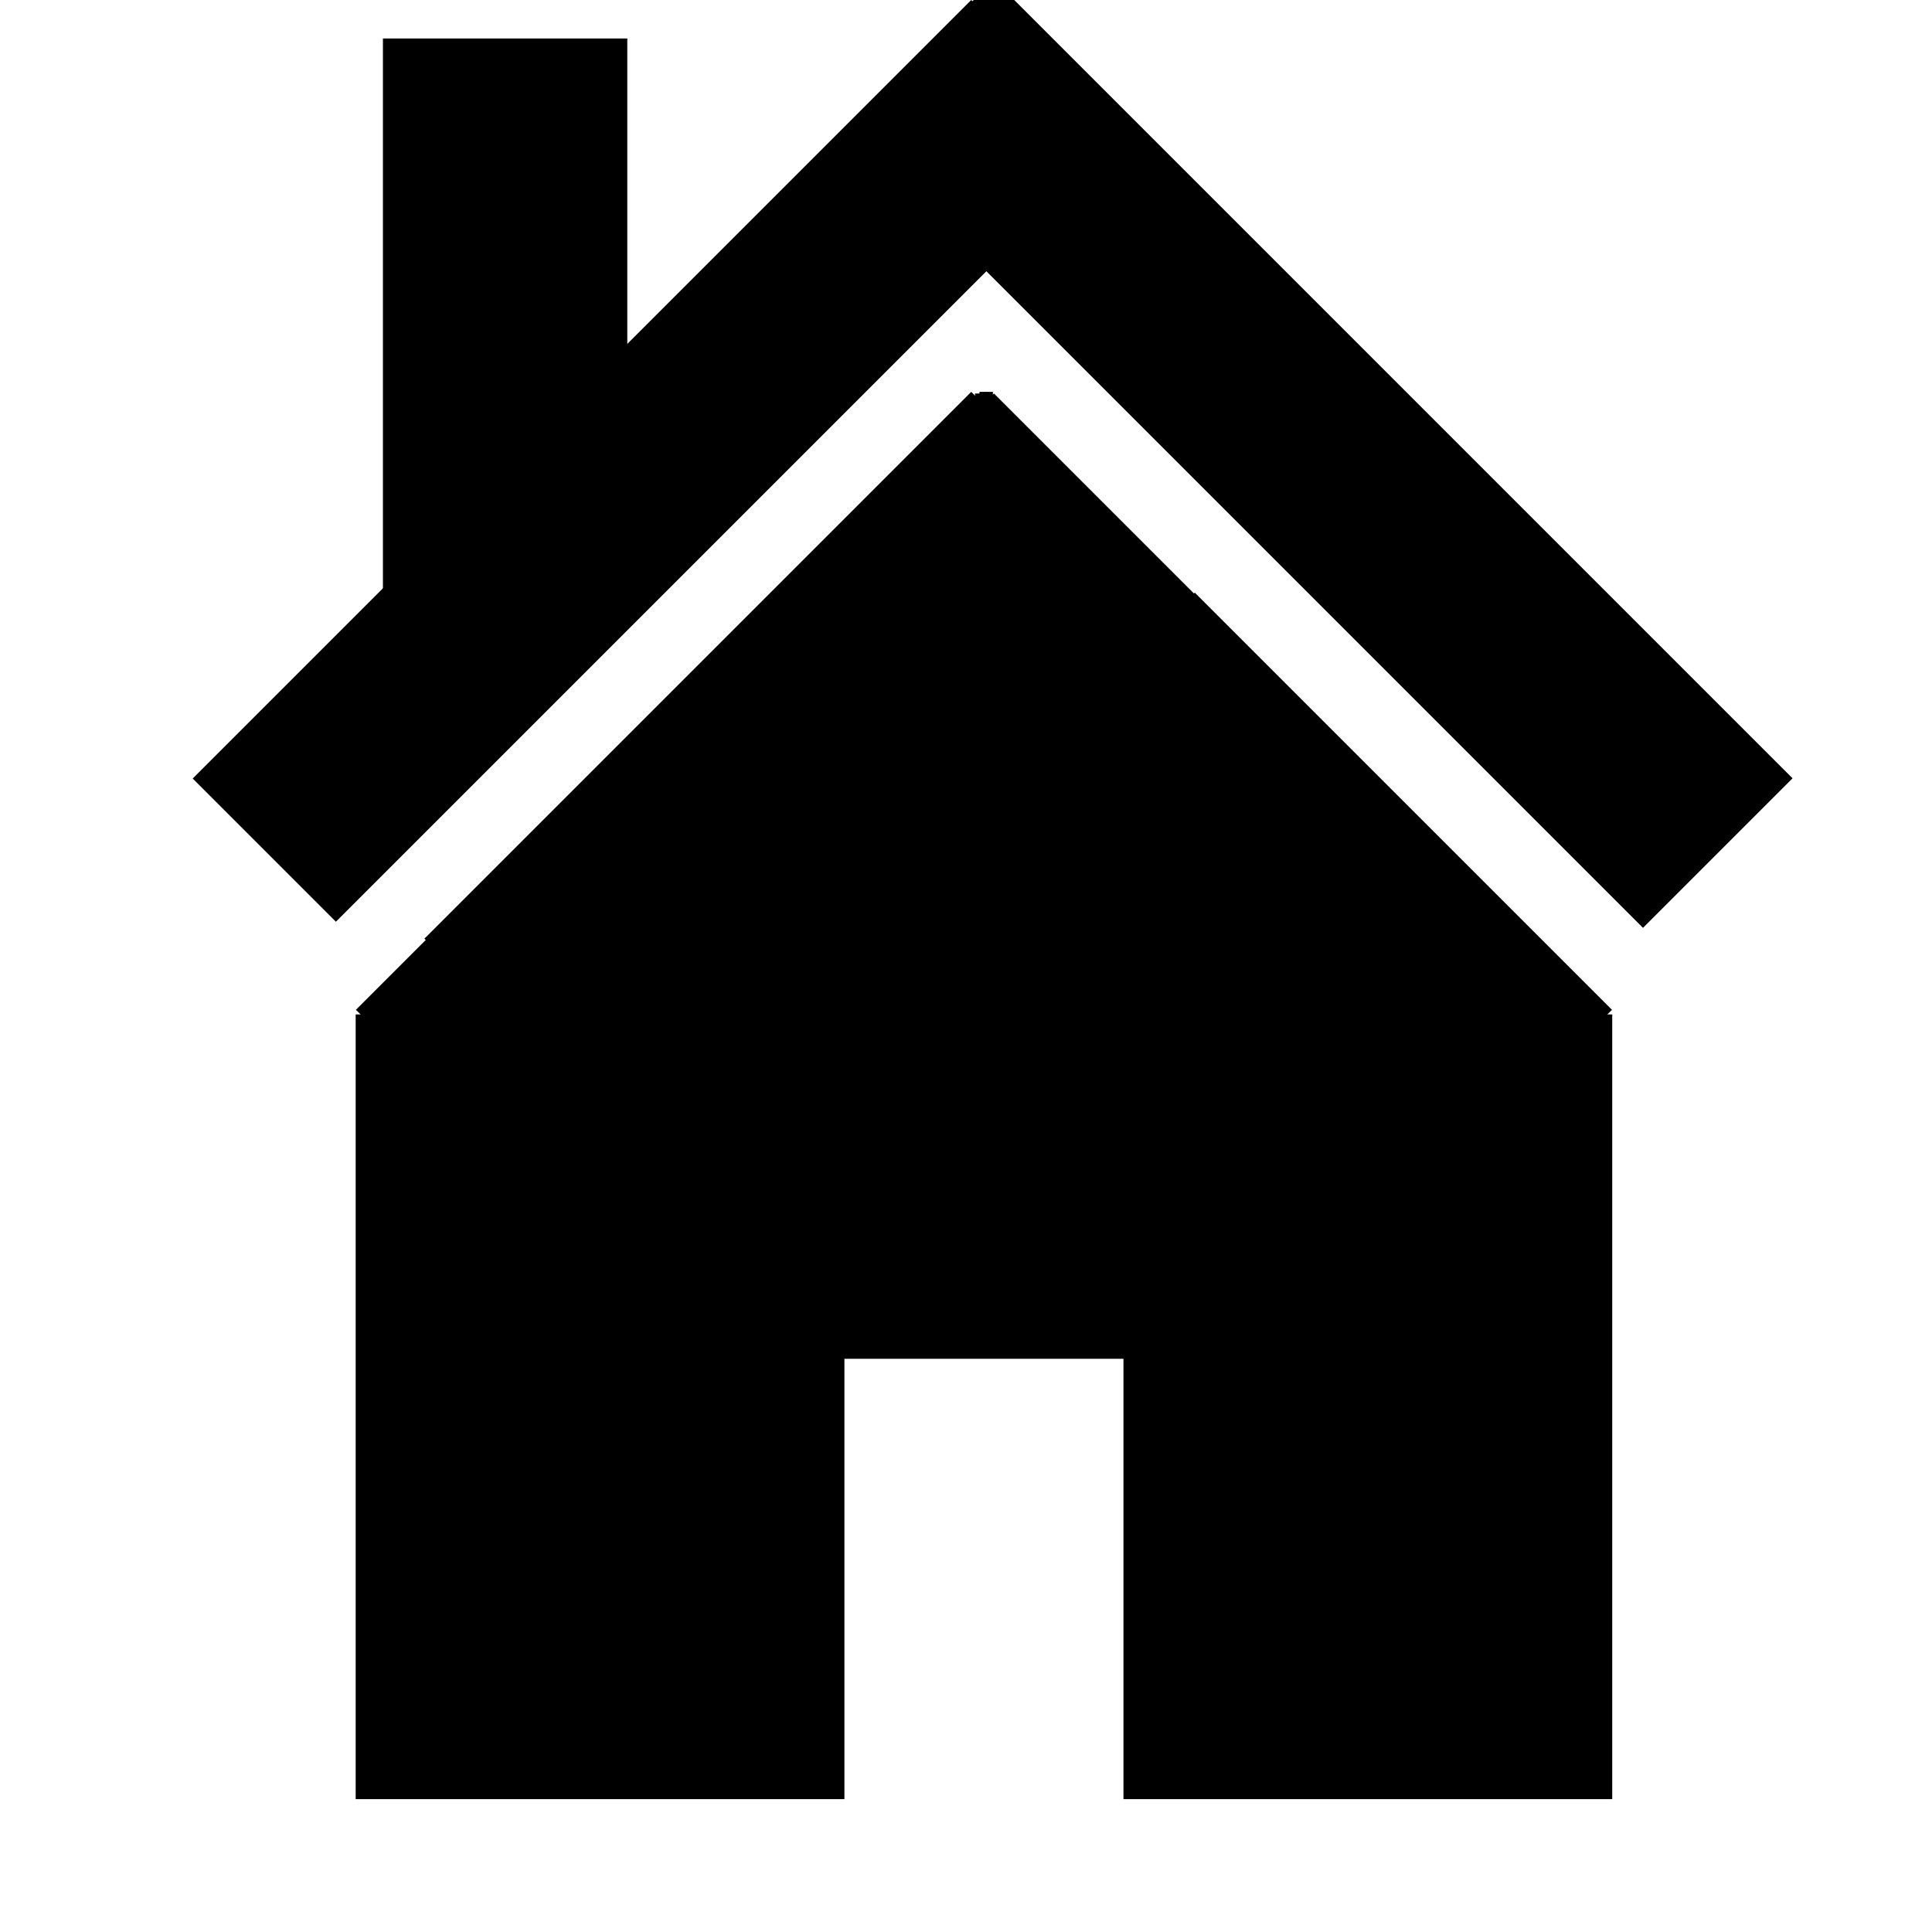 <svg xmlns="http://www.w3.org/2000/svg" xmlns:xlink="http://www.w3.org/1999/xlink" width="1080" zoomAndPan="magnify" viewBox="0 0 810 810" height="1080" preserveAspectRatio="xMidYMid meet" version="1.0"><defs><clipPath id="bfa9f416c9"><path d="M 471.02 425.312 L 675.93 425.312 L 675.93 754.645 L 471.02 754.645 Z M 471.02 425.312 " clip-rule="nonzero"/></clipPath><clipPath id="f4fb0b7397"><path d="M 149.117 425.312 L 354.027 425.312 L 354.027 754.645 L 149.117 754.645 Z M 149.117 425.312 " clip-rule="nonzero"/></clipPath><clipPath id="eef2d13e14"><path d="M 315.434 425.312 L 520.344 425.312 L 520.344 569.668 L 315.434 569.668 Z M 315.434 425.312 " clip-rule="nonzero"/></clipPath><clipPath id="bb1ac3eb09"><path d="M 354 0 L 752 0 L 752 390 L 354 390 Z M 354 0 " clip-rule="nonzero"/></clipPath><clipPath id="7aa33f1e07"><path d="M 354.027 54.199 L 416.727 -8.5 L 751.621 326.395 L 688.922 389.094 Z M 354.027 54.199 " clip-rule="nonzero"/></clipPath><clipPath id="0d17b47fbb"><path d="M 80 0 L 468 0 L 468 387 L 80 387 Z M 80 0 " clip-rule="nonzero"/></clipPath><clipPath id="76a11ef4ef"><path d="M 407.188 0 L 467.227 60.043 L 140.828 386.441 L 80.789 326.398 Z M 407.188 0 " clip-rule="nonzero"/></clipPath><clipPath id="af2acbaf12"><path d="M 149 248 L 399 248 L 399 498 L 149 498 Z M 149 248 " clip-rule="nonzero"/></clipPath><clipPath id="4d54e18afd"><path d="M 324.129 248.469 L 398.133 322.477 L 223.121 497.488 L 149.113 423.48 Z M 324.129 248.469 " clip-rule="nonzero"/></clipPath><clipPath id="3c7e08b488"><path d="M 426 248 L 676 248 L 676 498 L 426 498 Z M 426 248 " clip-rule="nonzero"/></clipPath><clipPath id="f283c0e37d"><path d="M 426.914 322.473 L 500.918 248.469 L 675.934 423.48 L 601.926 497.488 Z M 426.914 322.473 " clip-rule="nonzero"/></clipPath><clipPath id="ac9b3ff9f2"><path d="M 342 280 L 592 280 L 592 530 L 342 530 Z M 342 280 " clip-rule="nonzero"/></clipPath><clipPath id="407efbd40d"><path d="M 342.723 354.496 L 416.73 280.488 L 591.742 455.5 L 517.738 529.508 Z M 342.723 354.496 " clip-rule="nonzero"/></clipPath><clipPath id="68c59fc1d0"><path d="M 251 320 L 501 320 L 501 570 L 251 570 Z M 251 320 " clip-rule="nonzero"/></clipPath><clipPath id="f3bb61751f"><path d="M 251.574 394.652 L 325.582 320.645 L 500.594 495.656 L 426.59 569.664 Z M 251.574 394.652 " clip-rule="nonzero"/></clipPath><clipPath id="c13602a4fa"><path d="M 342 164 L 604 164 L 604 426 L 342 426 Z M 342 164 " clip-rule="nonzero"/></clipPath><clipPath id="3bf4730c4e"><path d="M 342.723 238.992 L 416.727 164.984 L 603.051 351.305 L 529.043 425.312 Z M 342.723 238.992 " clip-rule="nonzero"/></clipPath><clipPath id="6fc27fb08e"><path d="M 177 164 L 482 164 L 482 468 L 177 468 Z M 177 164 " clip-rule="nonzero"/></clipPath><clipPath id="92cbca919d"><path d="M 407.191 164.285 L 481.199 238.293 L 251.895 467.594 L 177.887 393.586 Z M 407.191 164.285 " clip-rule="nonzero"/></clipPath><clipPath id="7bbb3a4918"><path d="M 410.648 164.285 L 414.398 164.285 L 414.398 473.633 L 410.648 473.633 Z M 410.648 164.285 " clip-rule="nonzero"/></clipPath><clipPath id="adfeba6ec2"><path d="M 412.523 164.285 L 416.273 164.285 L 416.273 473.633 L 412.523 473.633 Z M 412.523 164.285 " clip-rule="nonzero"/></clipPath><clipPath id="d42c86d9ce"><path d="M 408.773 164.984 L 412.523 164.984 L 412.523 474.332 L 408.773 474.332 Z M 408.773 164.984 " clip-rule="nonzero"/></clipPath><clipPath id="1edff08e89"><path d="M 160.543 16.133 L 263 16.133 L 263 248.469 L 160.543 248.469 Z M 160.543 16.133 " clip-rule="nonzero"/></clipPath></defs><g clip-path="url(#bfa9f416c9)"><path fill="#000000" d="M 471.02 425.312 L 675.93 425.312 L 675.93 754.293 L 471.02 754.293 Z M 471.02 425.312 " fill-opacity="1" fill-rule="nonzero"/></g><g clip-path="url(#f4fb0b7397)"><path fill="#000000" d="M 149.117 425.312 L 354.027 425.312 L 354.027 754.293 L 149.117 754.293 Z M 149.117 425.312 " fill-opacity="1" fill-rule="nonzero"/></g><g clip-path="url(#eef2d13e14)"><path fill="#000000" d="M 315.434 425.312 L 520.121 425.312 L 520.121 569.668 L 315.434 569.668 Z M 315.434 425.312 " fill-opacity="1" fill-rule="nonzero"/></g><g clip-path="url(#bb1ac3eb09)"><g clip-path="url(#7aa33f1e07)"><path fill="#000000" d="M 354.027 54.199 L 416.727 -8.5 L 751.531 326.305 L 688.832 389.004 Z M 354.027 54.199 " fill-opacity="1" fill-rule="nonzero"/></g></g><g clip-path="url(#0d17b47fbb)"><g clip-path="url(#76a11ef4ef)"><path fill="#000000" d="M 407.188 0 L 467.227 60.043 L 140.758 386.512 L 80.719 326.469 Z M 407.188 0 " fill-opacity="1" fill-rule="nonzero"/></g></g><g clip-path="url(#af2acbaf12)"><g clip-path="url(#4d54e18afd)"><path fill="#000000" d="M 324.129 248.469 L 398.133 322.477 L 223.234 497.375 L 149.227 423.367 Z M 324.129 248.469 " fill-opacity="1" fill-rule="nonzero"/></g></g><g clip-path="url(#3c7e08b488)"><g clip-path="url(#f283c0e37d)"><path fill="#000000" d="M 426.914 322.473 L 500.918 248.469 L 675.82 423.367 L 601.812 497.375 Z M 426.914 322.473 " fill-opacity="1" fill-rule="nonzero"/></g></g><g clip-path="url(#ac9b3ff9f2)"><g clip-path="url(#407efbd40d)"><path fill="#000000" d="M 342.723 354.496 L 416.73 280.488 L 591.629 455.387 L 517.621 529.395 Z M 342.723 354.496 " fill-opacity="1" fill-rule="nonzero"/></g></g><g clip-path="url(#68c59fc1d0)"><g clip-path="url(#f3bb61751f)"><path fill="#000000" d="M 251.574 394.652 L 325.582 320.645 L 500.48 495.543 L 426.473 569.551 Z M 251.574 394.652 " fill-opacity="1" fill-rule="nonzero"/></g></g><g clip-path="url(#c13602a4fa)"><g clip-path="url(#3bf4730c4e)"><path fill="#000000" d="M 342.723 238.992 L 416.727 164.984 L 603.191 351.445 L 529.184 425.453 Z M 342.723 238.992 " fill-opacity="1" fill-rule="nonzero"/></g></g><g clip-path="url(#6fc27fb08e)"><g clip-path="url(#92cbca919d)"><path fill="#000000" d="M 407.191 164.285 L 481.199 238.293 L 251.949 467.539 L 177.941 393.531 Z M 407.191 164.285 " fill-opacity="1" fill-rule="nonzero"/></g></g><g clip-path="url(#7bbb3a4918)"><path fill="#000000" d="M 410.648 164.285 L 414.398 164.285 L 414.398 473.629 L 410.648 473.629 Z M 410.648 164.285 " fill-opacity="1" fill-rule="nonzero"/></g><g clip-path="url(#adfeba6ec2)"><path fill="#000000" d="M 412.523 164.285 L 416.273 164.285 L 416.273 473.629 L 412.523 473.629 Z M 412.523 164.285 " fill-opacity="1" fill-rule="nonzero"/></g><g clip-path="url(#d42c86d9ce)"><path fill="#000000" d="M 408.773 164.984 L 412.523 164.984 L 412.523 474.332 L 408.773 474.332 Z M 408.773 164.984 " fill-opacity="1" fill-rule="nonzero"/></g><g clip-path="url(#1edff08e89)"><path fill="#000000" d="M 160.543 16.133 L 263 16.133 L 263 248.66 L 160.543 248.66 Z M 160.543 16.133 " fill-opacity="1" fill-rule="nonzero"/></g></svg>